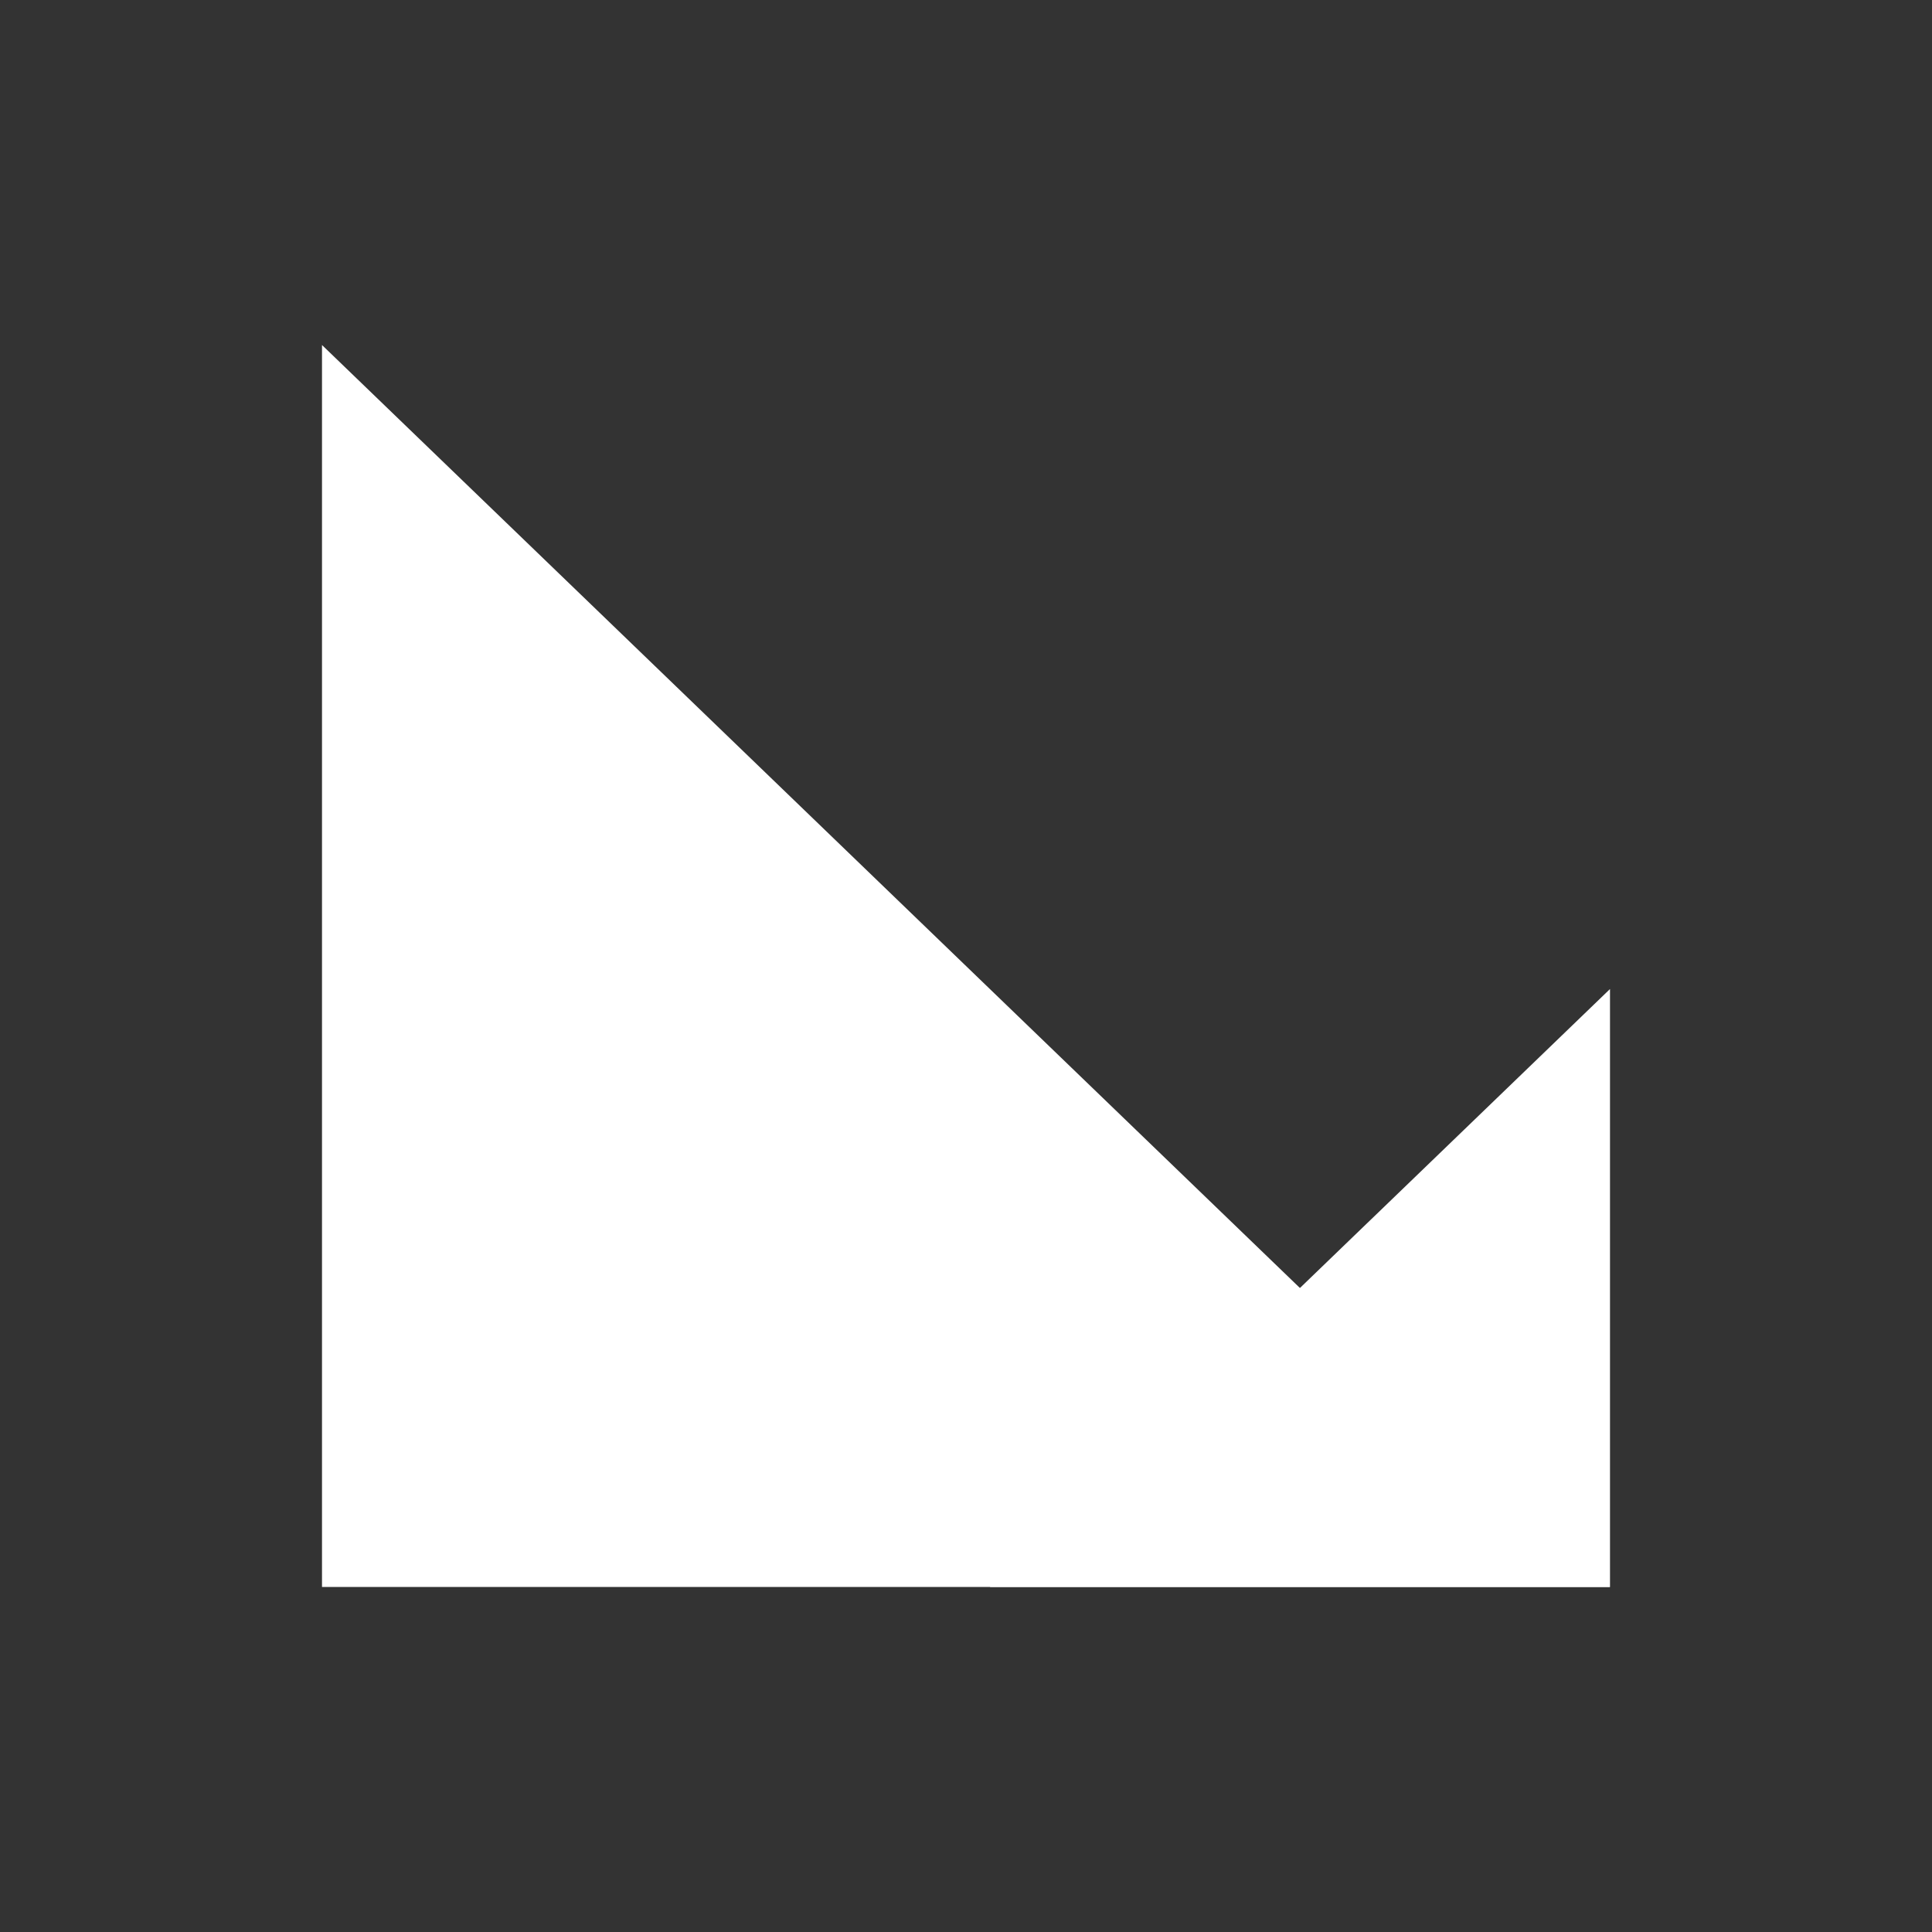<svg width="24" height="24" viewBox="0 0 24 24" fill="none" xmlns="http://www.w3.org/2000/svg">
<rect x="0" y="0" width="24" height="24" fill="#333333" stroke="none"/>
<path d="M20 19.714H12.297L20 12.286V19.714Z" fill="white"/>
<path d="M20 19.714H4V4.286L20 19.714Z" fill="white"/>
<path opacity="0.14" d="M20 19.714L16.148 16L17.037 15.143L20 19.714Z" fill="white"/>
</svg>
